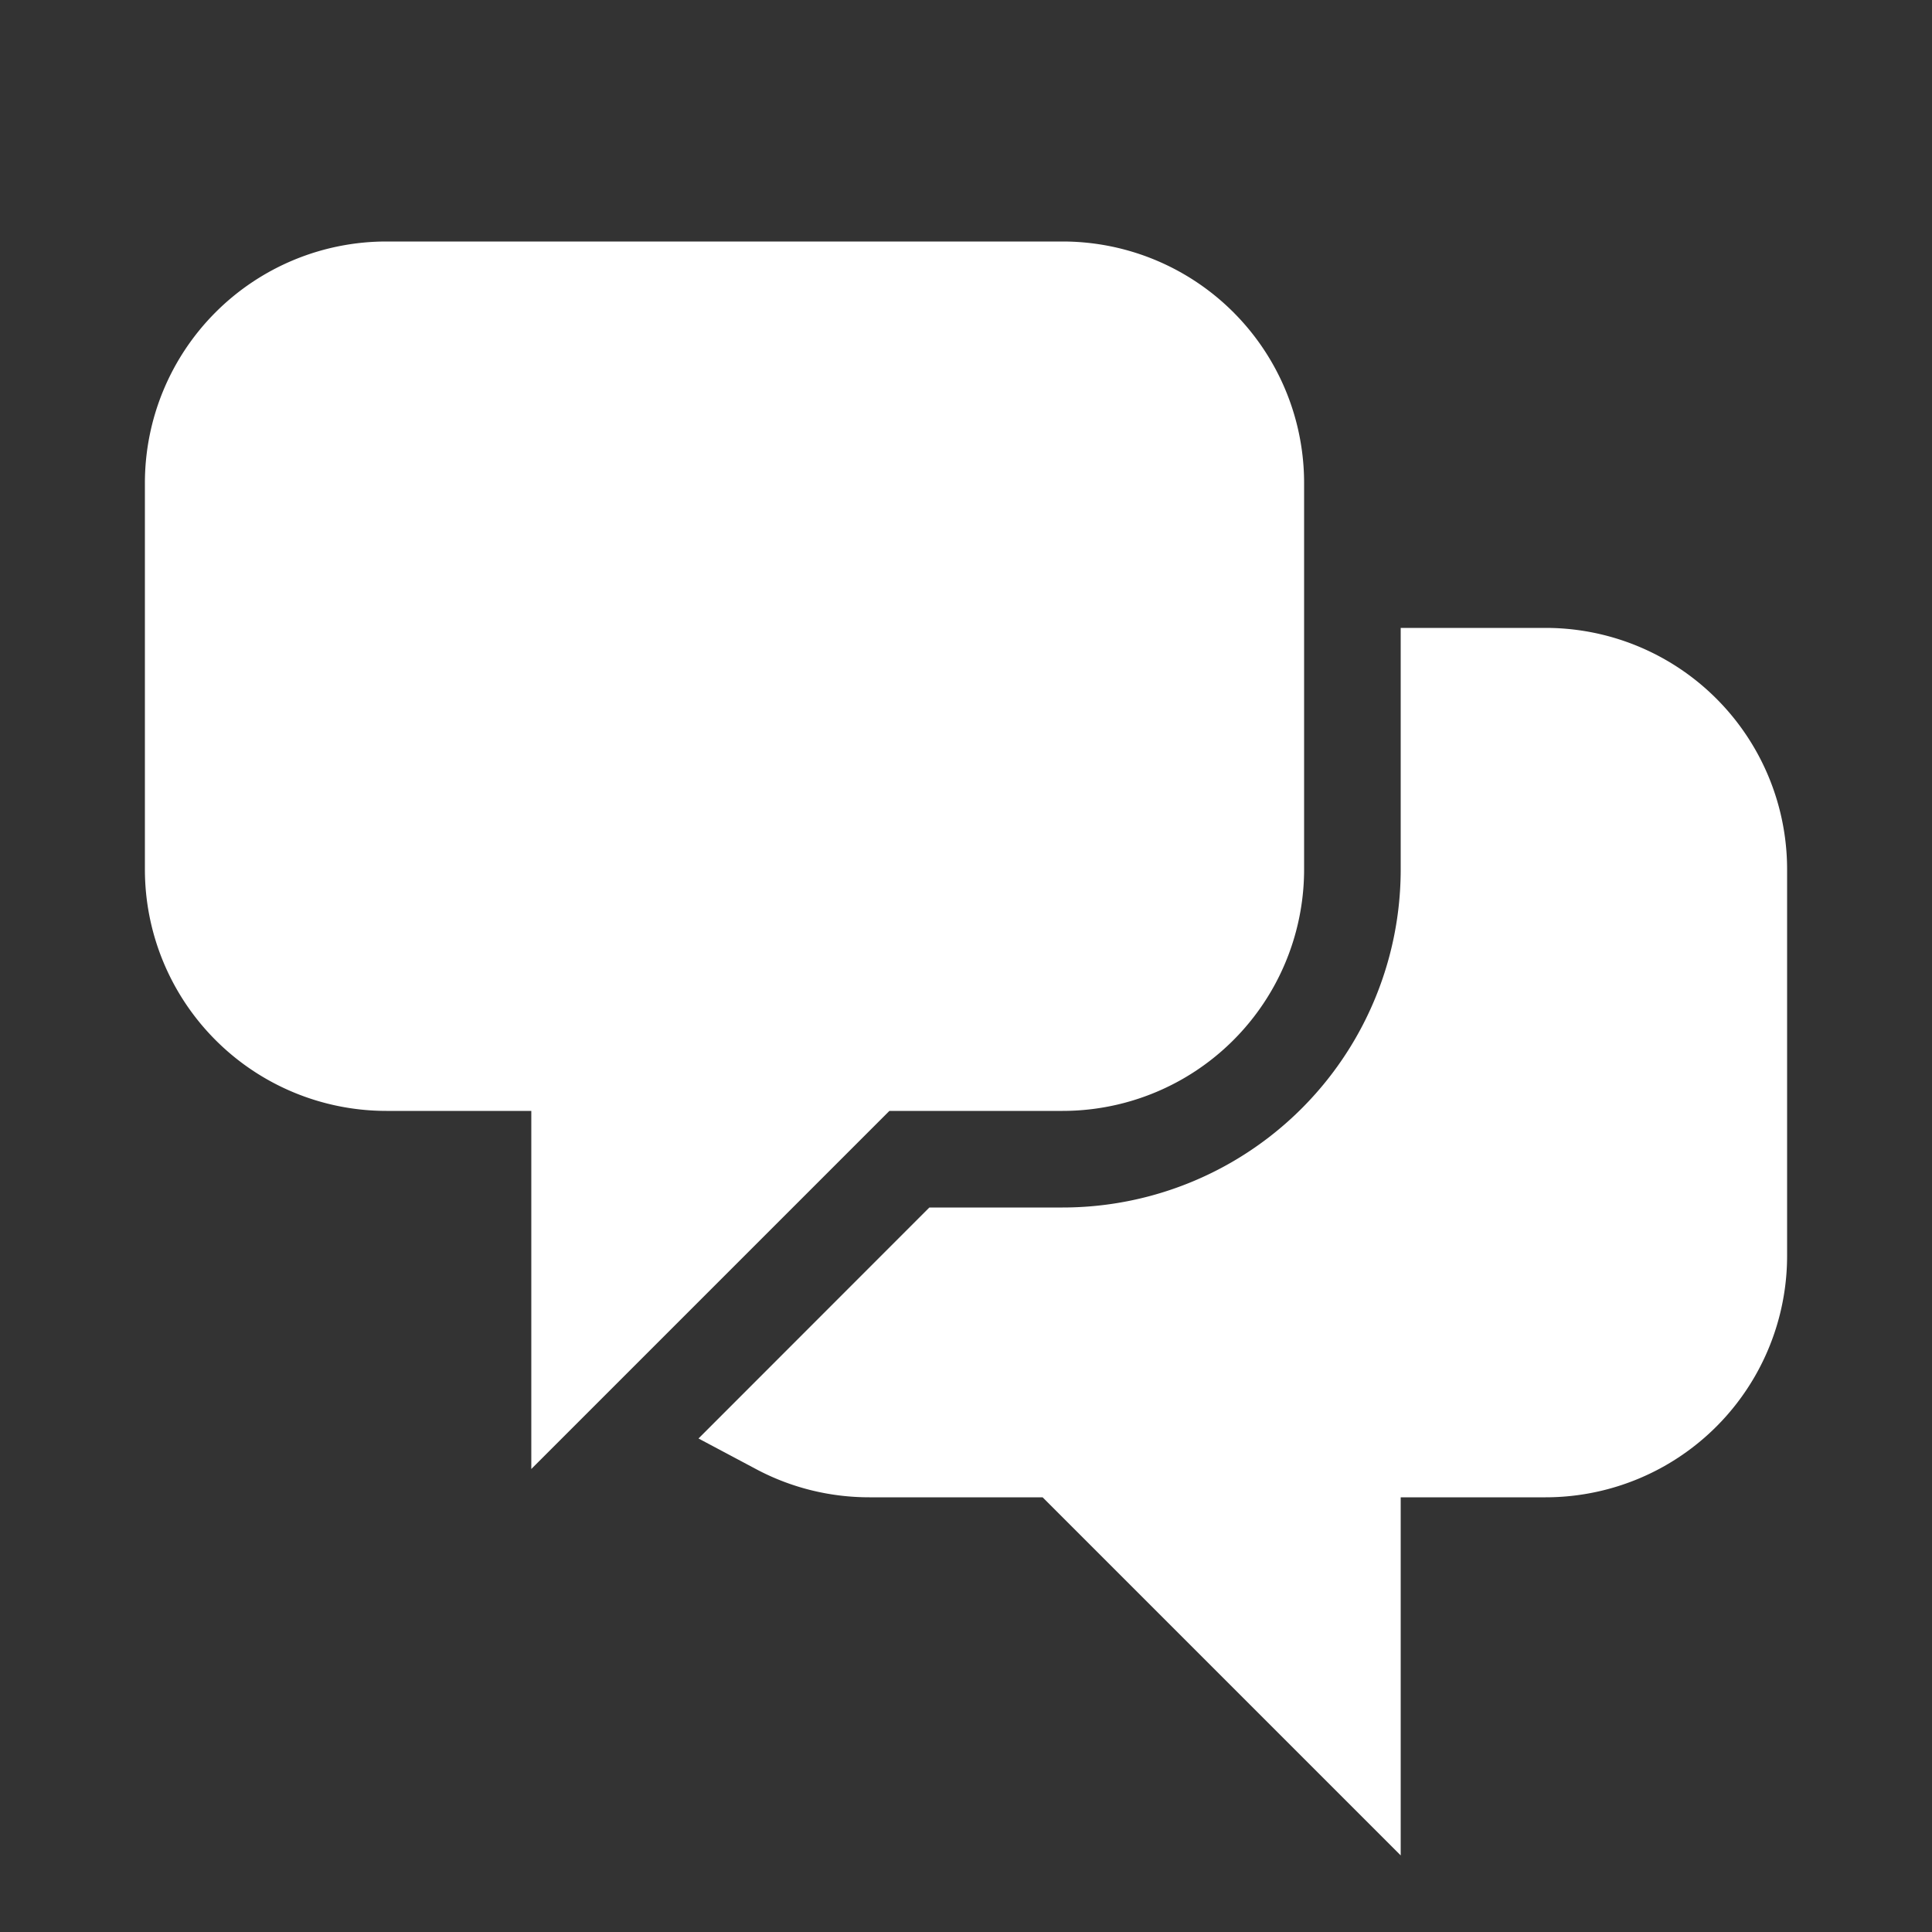 <svg
  xmlns="http://www.w3.org/2000/svg"
  stroke="#FFFFFF"
  viewBox="0 0 20 20"
  fill="#FFFFFF"
>
  <rect x="0" y="0" width="20" height="20" fill="#333333" stroke="none"/>
  <path d="M2 5a2 2 0 012-2h7a2 2 0 012 2v4a2 2 0 01-2 2H9l-3 3v-3H4a2 2 0 01-2-2V5z" />
  <path d="M15 7v2a4 4 0 01-4 4H9.828l-1.766 1.767c.28.149.599.233.938.233h2l3 3v-3h2a2 2 0 002-2V9a2 2 0 00-2-2h-1z" />
</svg>
